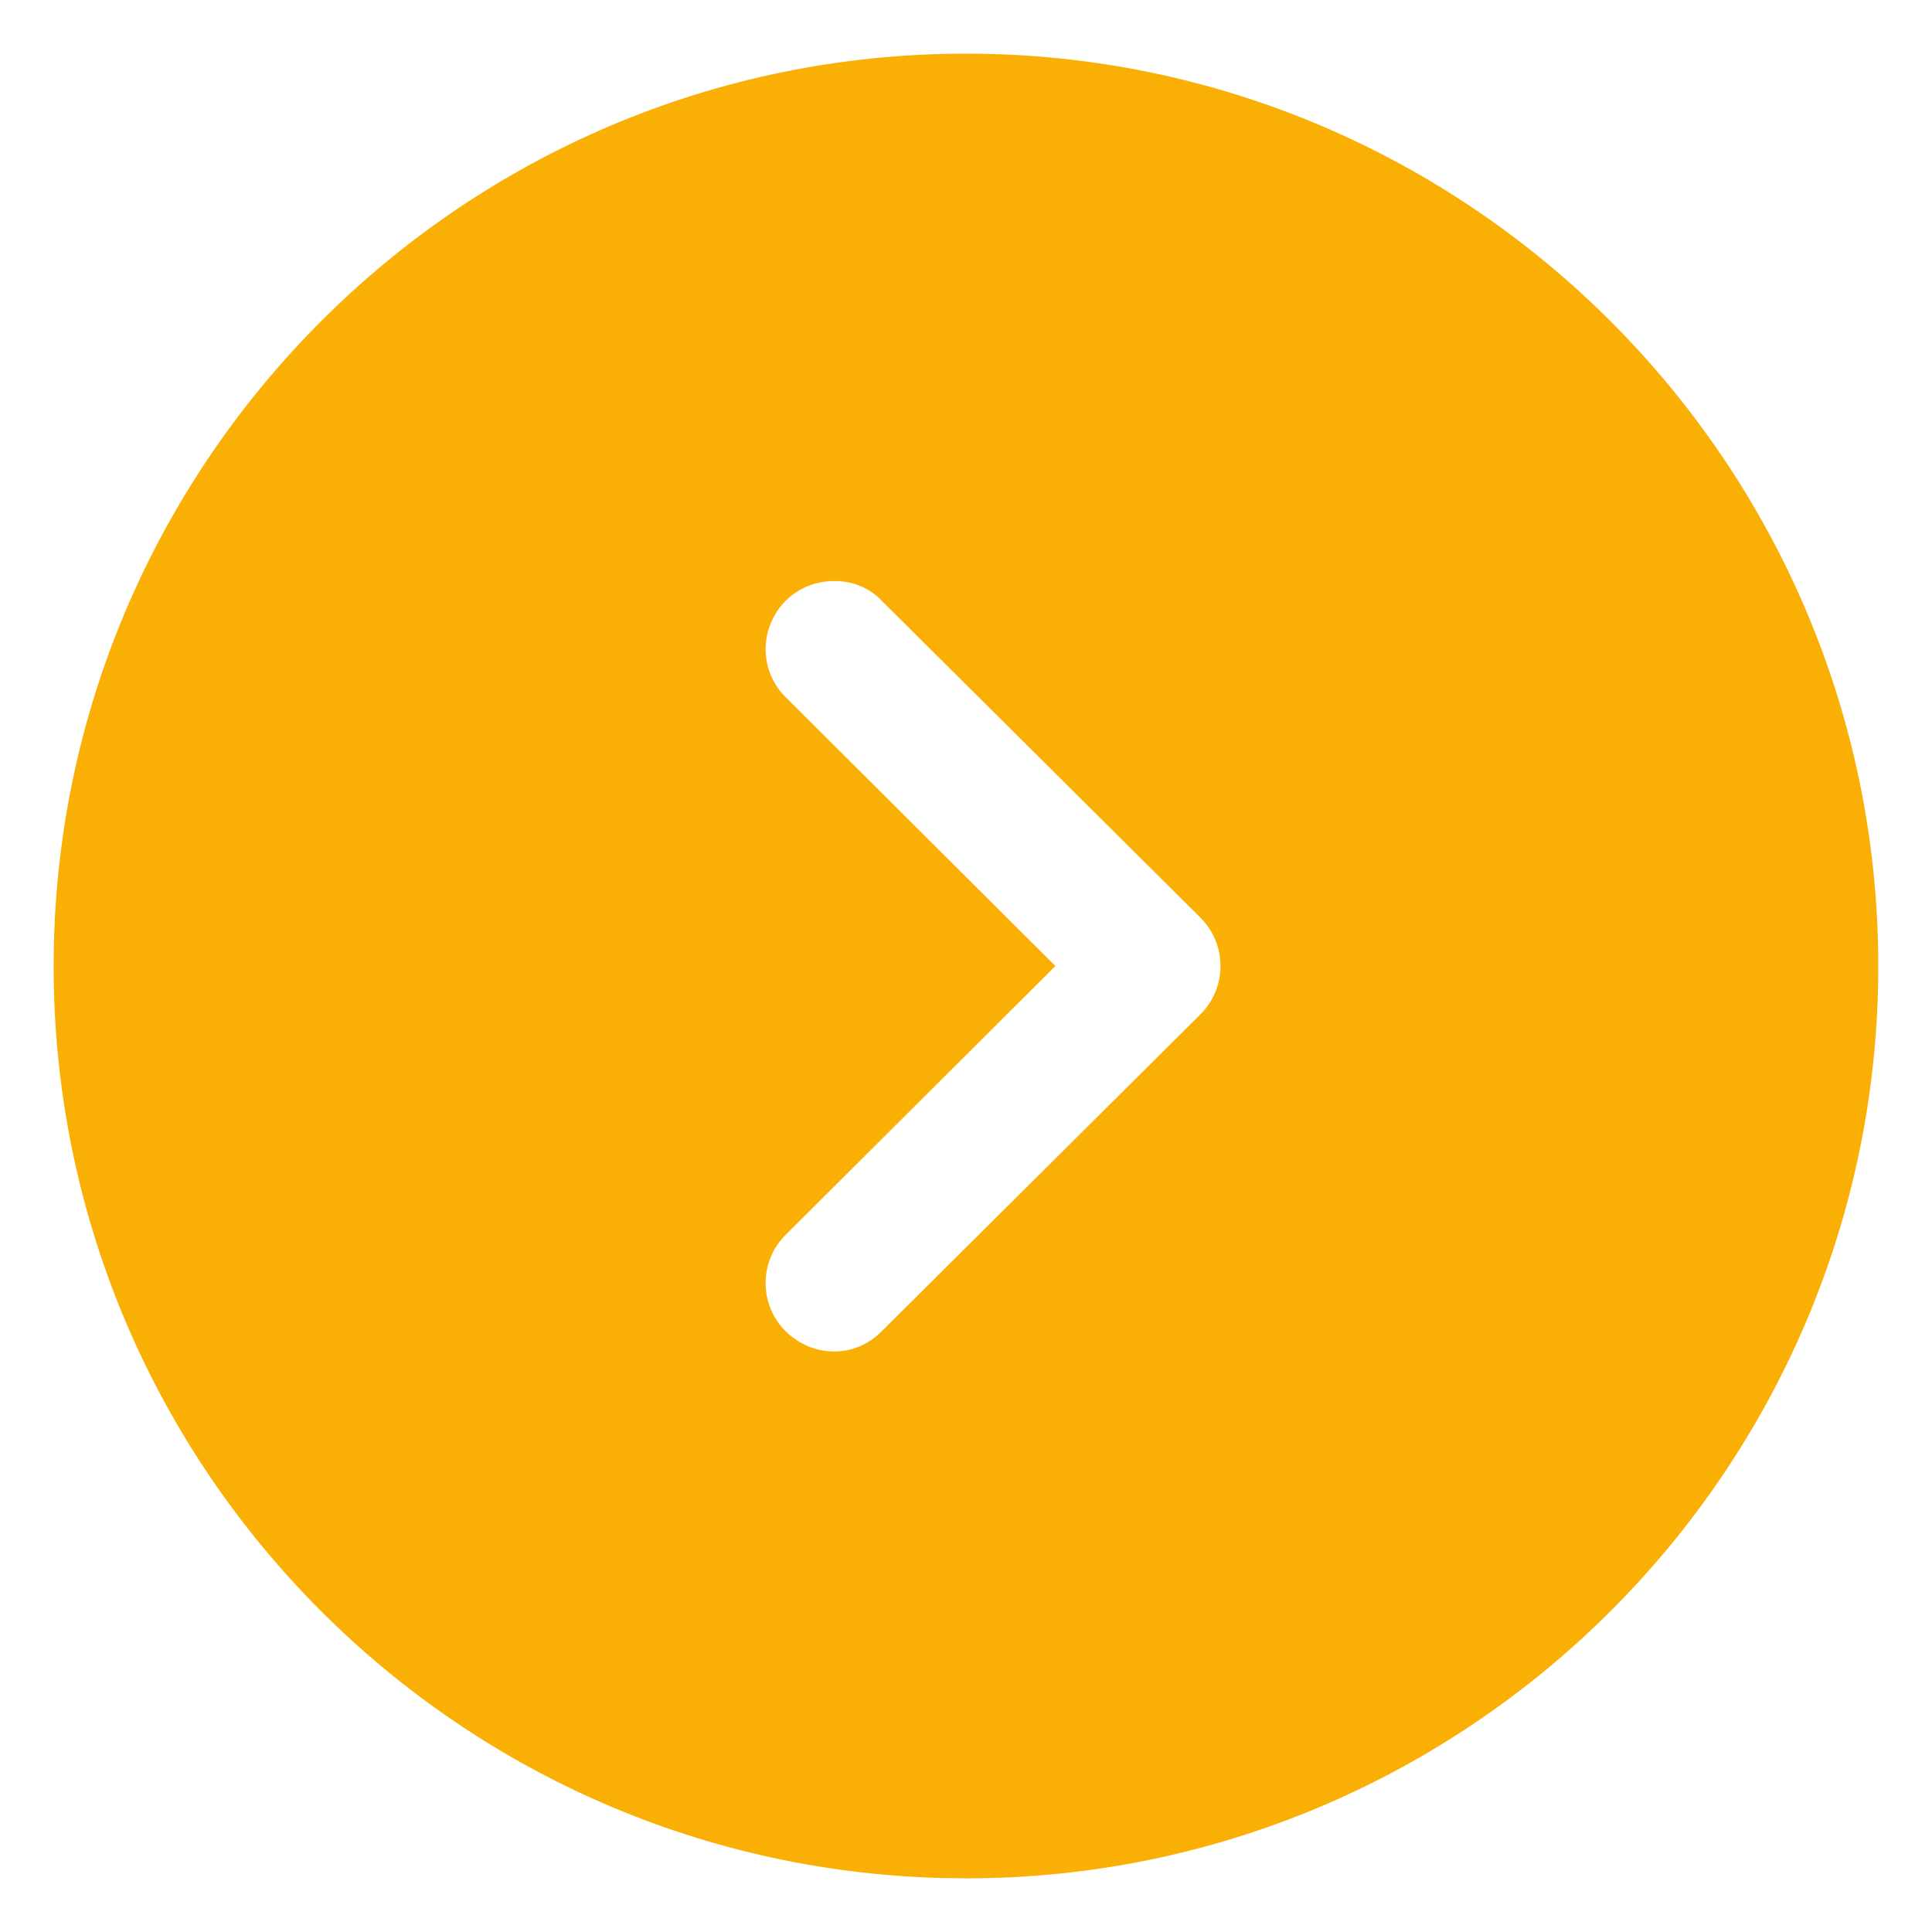 <svg width="30" height="30" viewBox="0 0 30 30" fill="none" xmlns="http://www.w3.org/2000/svg">
<path fill-rule="evenodd" clip-rule="evenodd" d="M29.166 15C29.166 22.82 22.805 29.167 15 29.167L14.603 29.161C6.966 28.951 0.833 22.687 0.833 15C0.833 7.194 7.18 0.833 15 0.833C22.805 0.833 29.166 7.194 29.166 15ZM12.195 9.333C11.784 9.758 11.784 10.424 12.209 10.835L16.388 15L12.209 19.165C11.784 19.576 11.784 20.256 12.195 20.667C12.62 21.092 13.286 21.092 13.696 20.667L18.64 15.751C18.839 15.553 18.952 15.283 18.952 15C18.952 14.717 18.839 14.447 18.64 14.249L13.696 9.333C13.498 9.121 13.229 9.022 12.96 9.022C12.676 9.022 12.407 9.121 12.195 9.333Z" fill="#FAAF04"/>
</svg>
